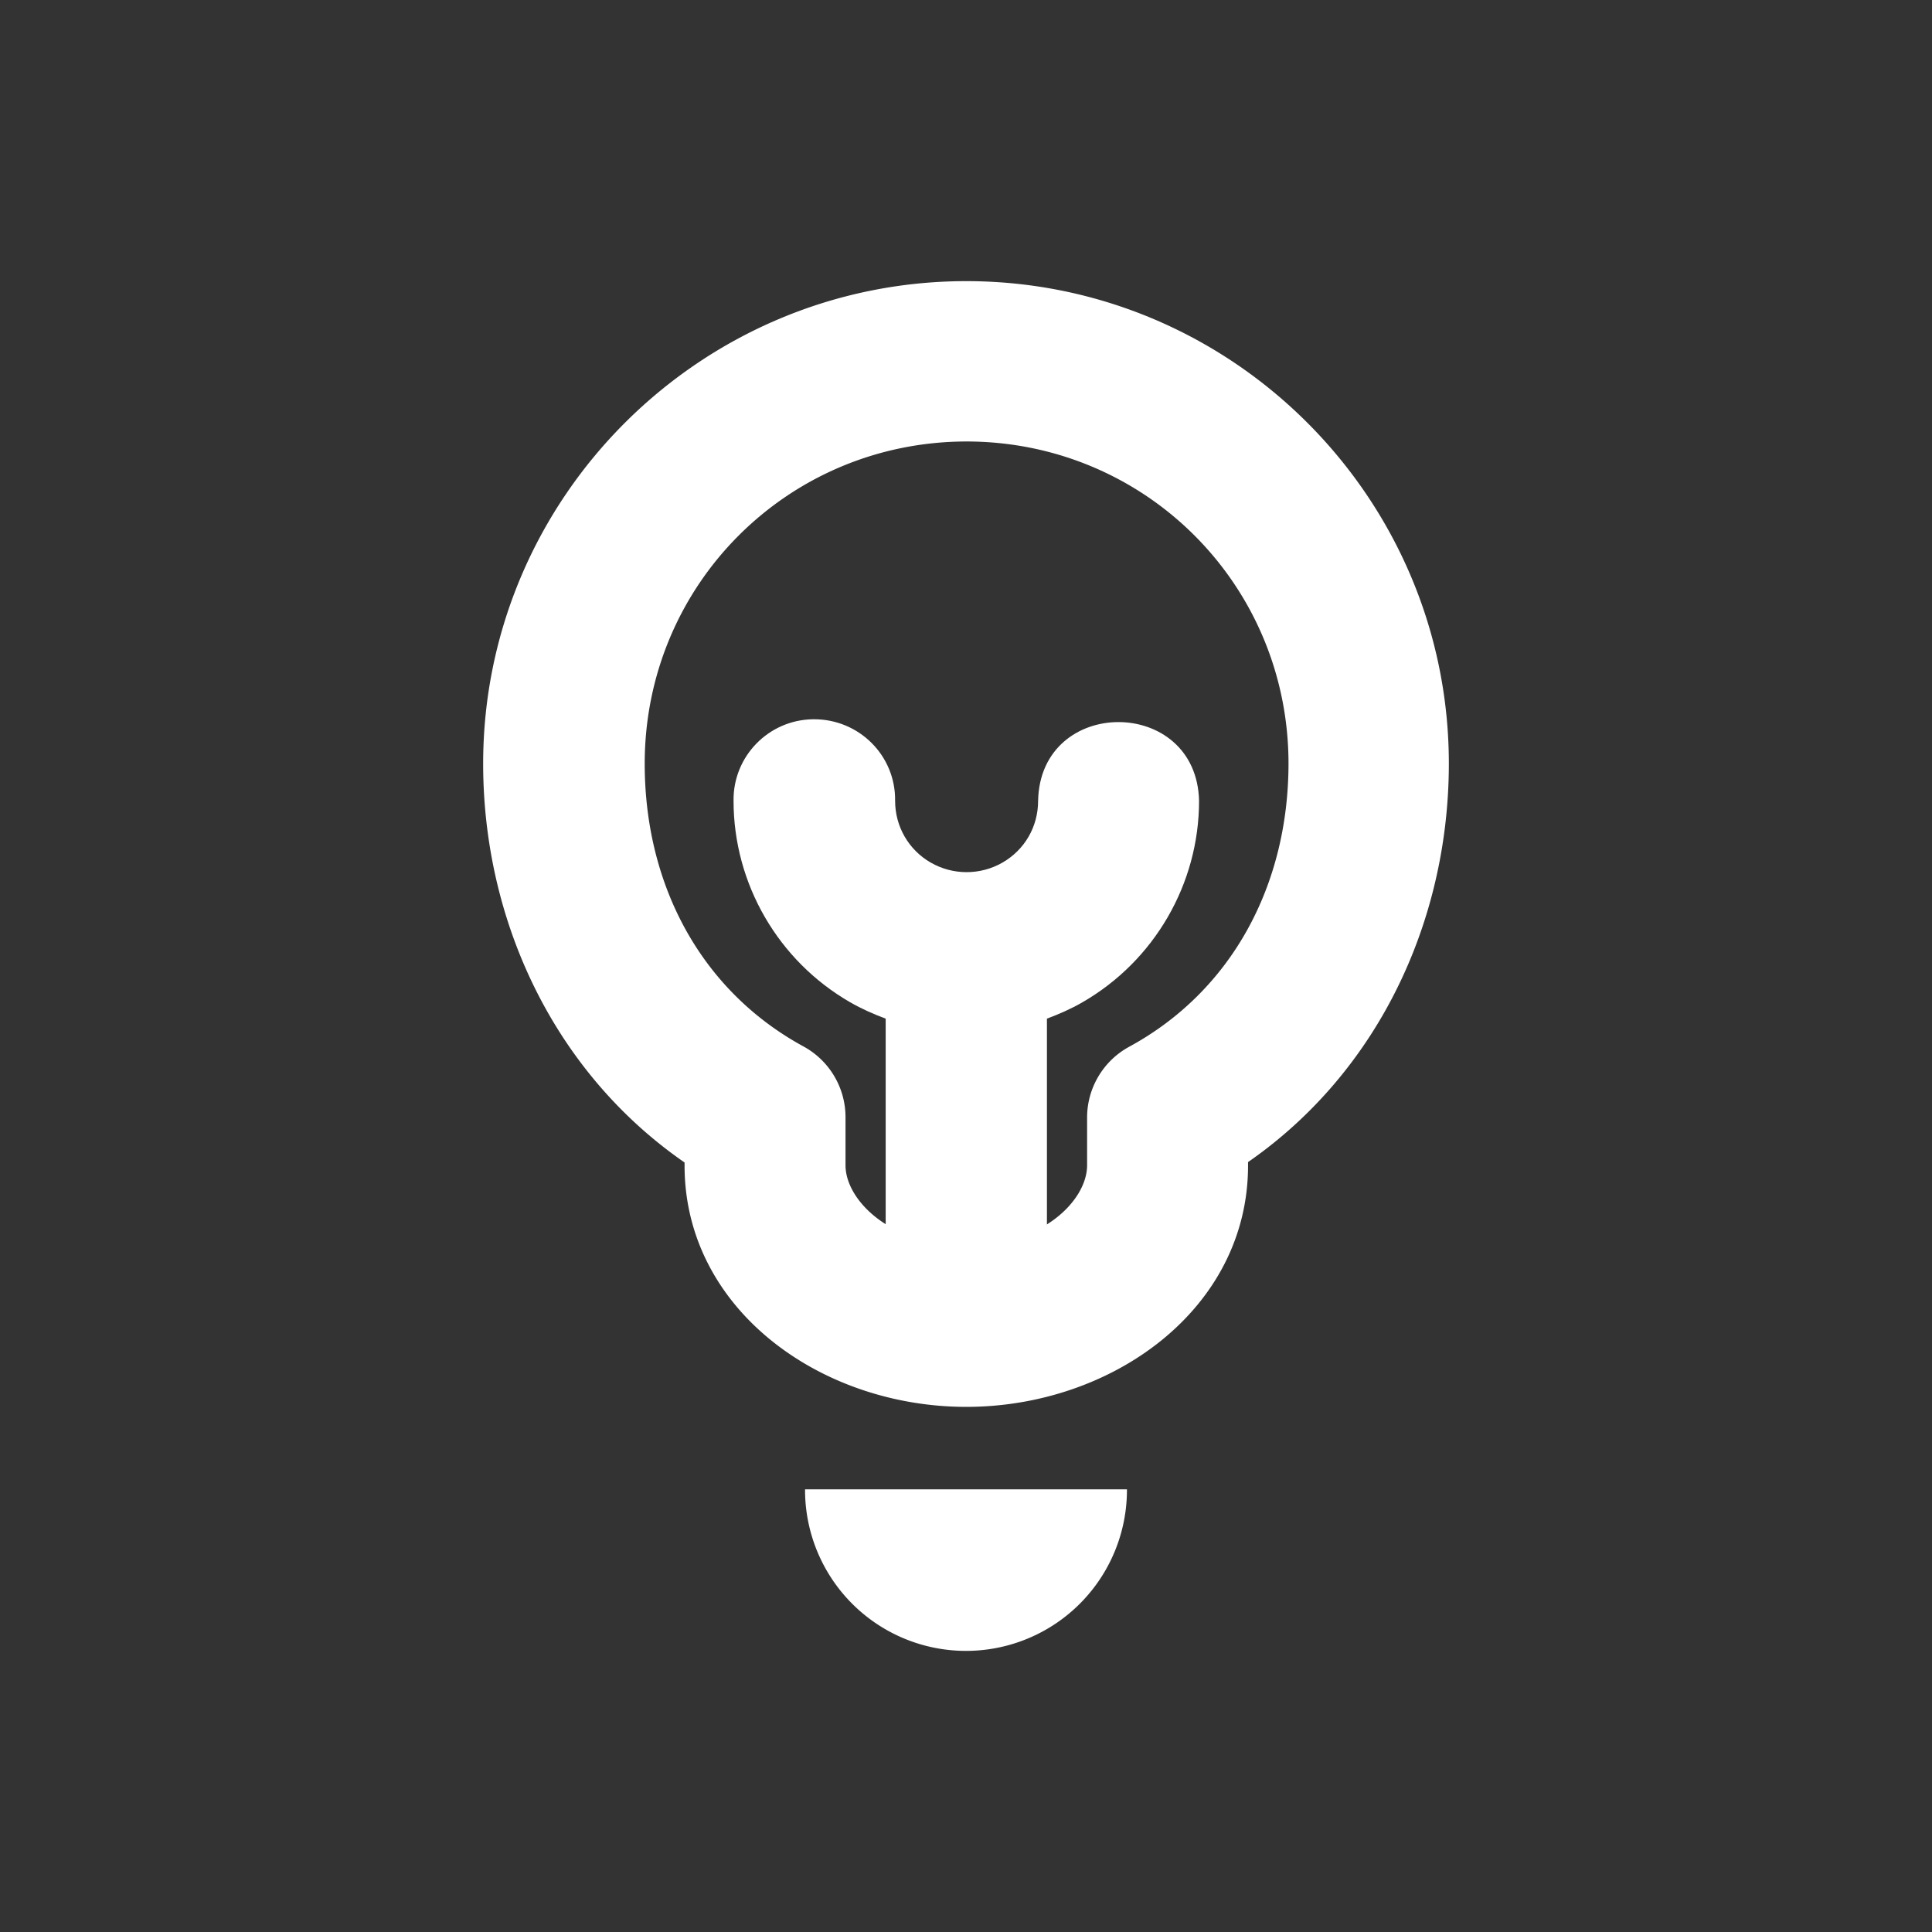 <svg xmlns="http://www.w3.org/2000/svg" xmlns:svg="http://www.w3.org/2000/svg" id="svg2" width="24" height="24" version="1.1" viewBox="0 0 6.35 6.35"><rect x="0" y="0" width="6.35" height="6.35" fill="#333333" stroke="none"/><g id="layer1" transform="translate(0,-290.65)"><g id="g4187" transform="translate(5.283,3.9996066e-5)"><path id="path4181" fill="#fff" fill-opacity="1" fill-rule="nonzero" stroke="none" stroke-dasharray="none" stroke-dashoffset="0" stroke-linecap="butt" stroke-linejoin="round" stroke-miterlimit="4" stroke-opacity="1" stroke-width=".529" d="m -2.107,291.574 c -0.874,0 -1.588,0.712 -1.588,1.586 1.159e-4,0.57 0.283,1.115 0.799,1.395 l -0.137,-0.232 0,0.158 c 7.4e-6,0.471 0.446,0.793 0.926,0.793 0.48,0 0.926,-0.322 0.926,-0.793 l 0,-0.158 -0.139,0.232 c 0.516,-0.28 0.798,-0.823 0.799,-1.393 a 0.265,0.265 0 0 0 0,-0.002 c 2.25e-6,-0.874 -0.712,-1.586 -1.586,-1.586 z m 0,0.527 c 0.588,0 1.059,0.471 1.059,1.059 -4.079e-4,0.4 -0.187,0.747 -0.523,0.93 a 0.265,0.265 0 0 0 -0.139,0.232 l 0,0.158 c -1.8e-6,0.114 -0.145,0.264 -0.396,0.264 -0.251,0 -0.398,-0.15 -0.398,-0.264 l 0,-0.158 a 0.265,0.265 0 0 0 -0.137,-0.232 c -0.337,-0.183 -0.523,-0.53 -0.523,-0.93 -1.6e-6,-0.588 0.471,-1.059 1.059,-1.059 z" baseline-shift="baseline" clip-rule="nonzero" color="#000" color-interpolation="sRGB" color-interpolation-filters="linearRGB" color-rendering="auto" direction="ltr" display="inline" enable-background="accumulate" font-family="sans-serif" font-size="medium" font-stretch="normal" font-style="normal" font-variant="normal" font-weight="normal" image-rendering="auto" letter-spacing="normal" opacity="1" overflow="visible" shape-rendering="auto" text-anchor="start" text-decoration="none" text-rendering="auto" visibility="visible" word-spacing="normal" writing-mode="lr-tb" style="line-height:normal;text-indent:0;text-align:start;text-decoration-line:none;text-decoration-style:solid;text-decoration-color:#000;text-transform:none;block-progression:tb;white-space:normal;shape-padding:0;isolation:auto;mix-blend-mode:normal;solid-color:#000;solid-opacity:1"/><path display="inline" style="line-height:normal;text-indent:0;text-align:start;text-decoration-line:none;text-decoration-style:solid;text-decoration-color:#000;text-transform:none;block-progression:tb;white-space:normal;shape-padding:0;isolation:auto;mix-blend-mode:normal;solid-color:#000;solid-opacity:1" id="path4183" fill="#fff" fill-opacity="1" fill-rule="evenodd" stroke="none" stroke-dasharray="none" stroke-dashoffset="0" stroke-linecap="butt" stroke-linejoin="miter" stroke-miterlimit="4" stroke-opacity="1" stroke-width=".529" d="m -2.611,293.014 c -0.146,0.002 -0.263,0.122 -0.261,0.268 0,0.273 0.147,0.526 0.383,0.662 0.038,0.022 0.077,0.039 0.117,0.054 l 0,1.078 0.53,0 0,-1.078 c 0.04,-0.015 0.079,-0.032 0.117,-0.054 0.236,-0.136 0.383,-0.389 0.383,-0.662 -0.008,-0.345 -0.522,-0.345 -0.529,0 2e-7,0.085 -0.044,0.161 -0.117,0.203 -0.073,0.042 -0.163,0.042 -0.236,0 -0.073,-0.042 -0.117,-0.119 -0.117,-0.203 0.002,-0.149 -0.119,-0.269 -0.268,-0.268 z" baseline-shift="baseline" clip-rule="nonzero" color="#000" color-interpolation="sRGB" color-interpolation-filters="linearRGB" color-rendering="auto" direction="ltr" enable-background="accumulate" font-family="sans-serif" font-size="medium" font-stretch="normal" font-style="normal" font-variant="normal" font-weight="normal" image-rendering="auto" letter-spacing="normal" opacity="1" overflow="visible" shape-rendering="auto" text-anchor="start" text-decoration="none" text-rendering="auto" visibility="visible" word-spacing="normal" writing-mode="lr-tb"/><path id="path4185" fill="#fff" fill-opacity="1" stroke="none" stroke-dasharray="none" stroke-linecap="butt" stroke-linejoin="miter" stroke-miterlimit="4" stroke-opacity="1" stroke-width=".529" d="m -2.637,295.545 a 0.529,0.529 0 0 0 0,0.002 0.529,0.529 0 0 0 0.529,0.529 0.529,0.529 0 0 0 0.529,-0.529 0.529,0.529 0 0 0 0,-0.002 l -1.058,0 z" opacity="1"/></g></g></svg>